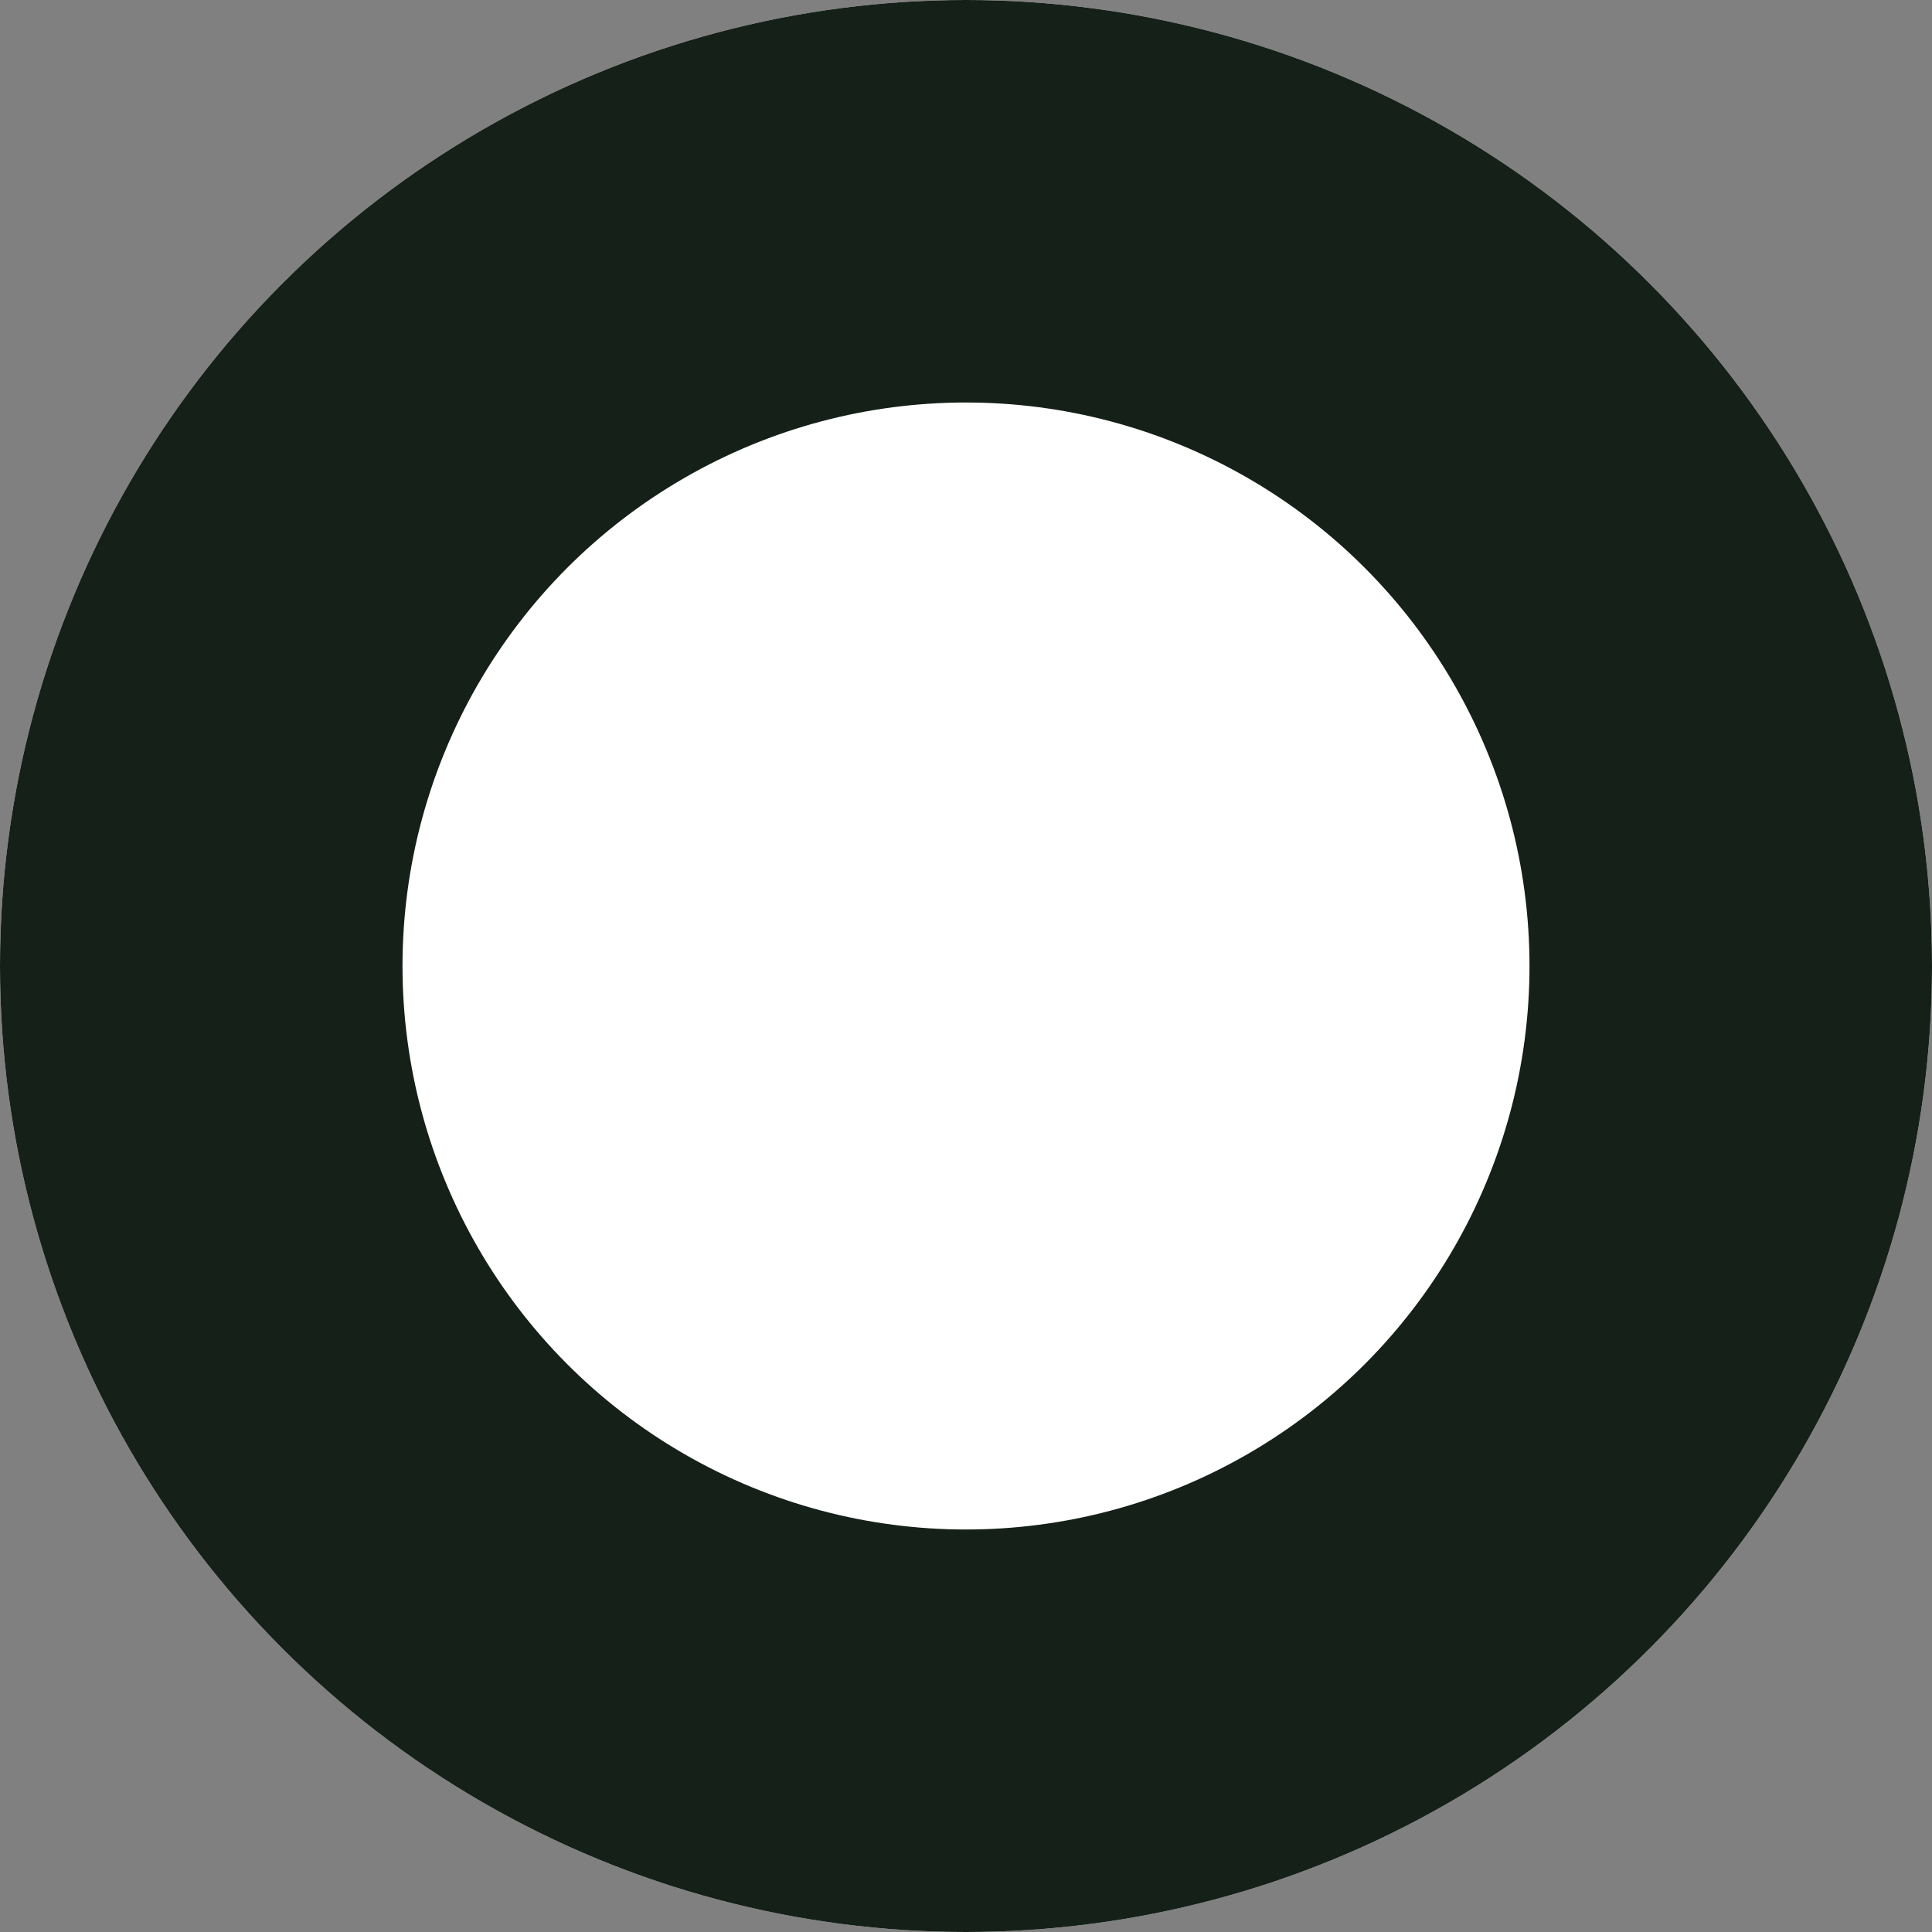 <svg xmlns="http://www.w3.org/2000/svg" width="24" height="24" viewBox="0 0 24 24"><rect x="0" y="0" width="24" height="24" fill="#808080" stroke="none"/><defs><style>.a-icon-bar-header{fill:#fff;stroke:#152018;stroke-linecap:round;stroke-linejoin:round;stroke-width:5px;}.b-icon-bar-header{stroke:none;}.c-icon-bar-header{fill:none;}</style></defs><g transform="translate(-0.691 -0.691)"><g class="a-icon-bar-header" transform="translate(0.691 0.691)"><circle class="b-icon-bar-header" cx="12" cy="12" r="12"/><circle class="c-icon-bar-header" cx="12" cy="12" r="9.5"/></g></g></svg>
